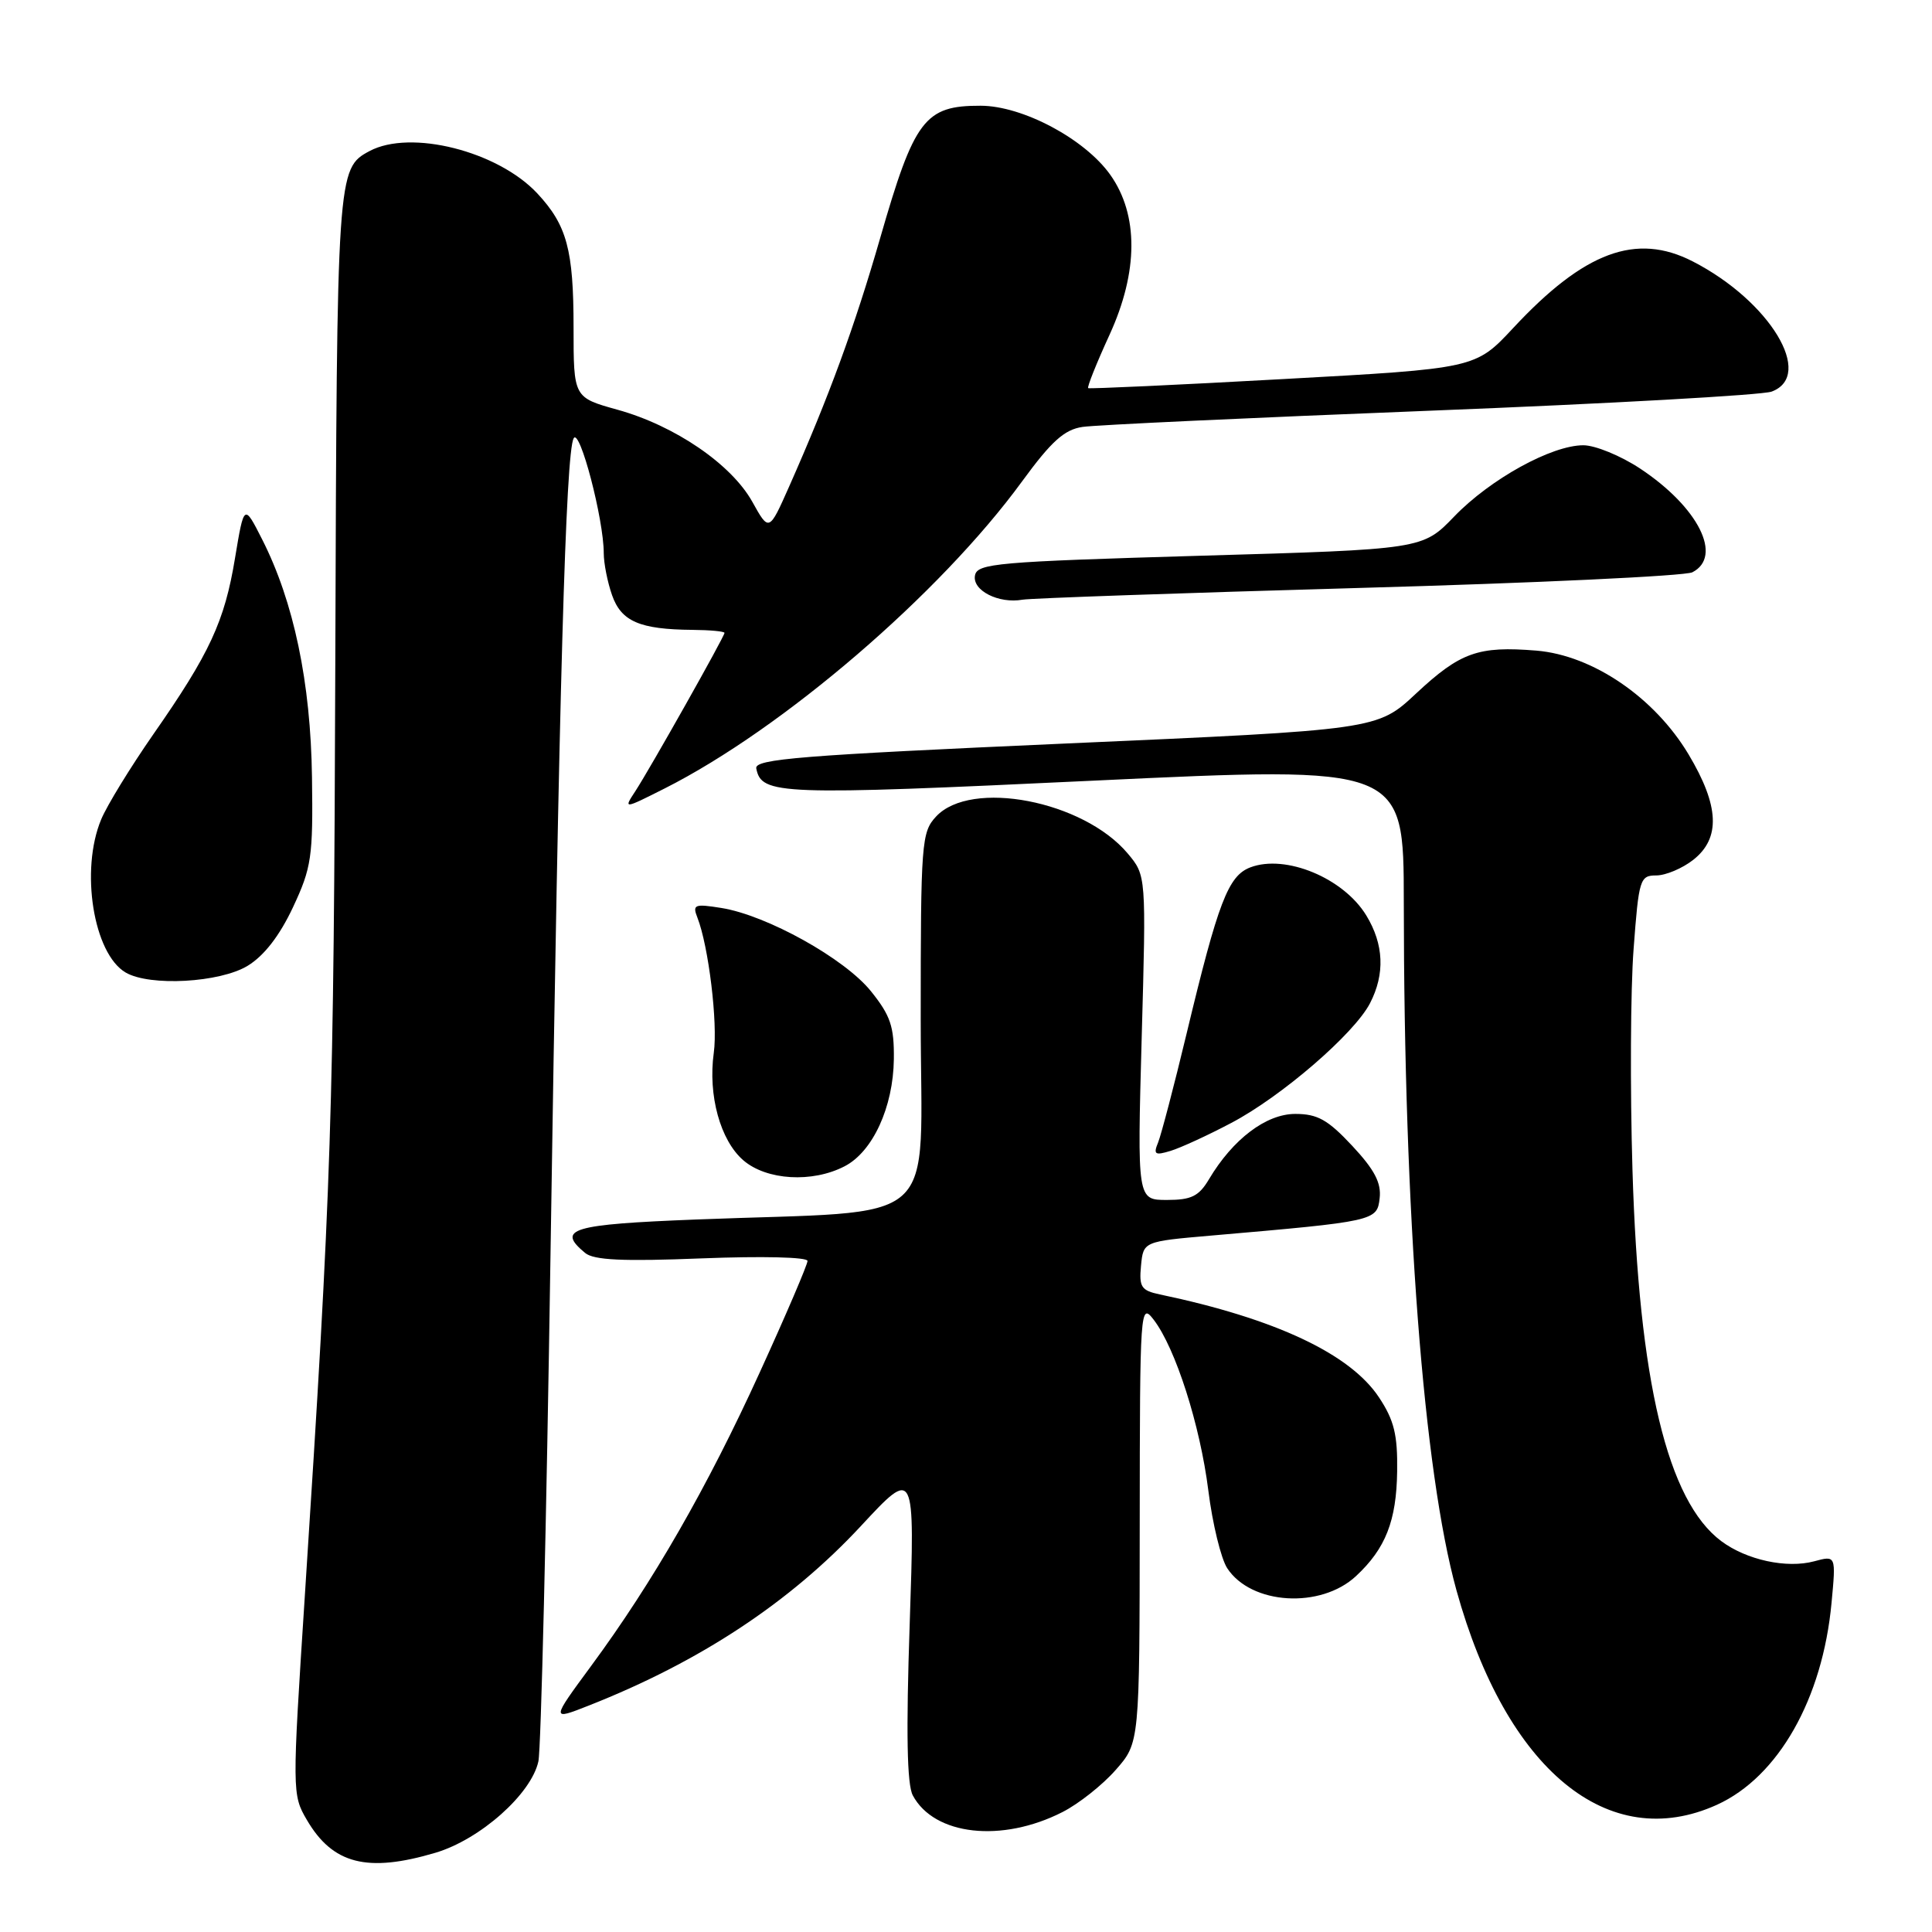 <?xml version="1.0" encoding="UTF-8" standalone="no"?>
<!DOCTYPE svg PUBLIC "-//W3C//DTD SVG 1.1//EN" "http://www.w3.org/Graphics/SVG/1.1/DTD/svg11.dtd" >
<svg xmlns="http://www.w3.org/2000/svg" xmlns:xlink="http://www.w3.org/1999/xlink" version="1.1" viewBox="0 0 256 256">
 <g >
 <path fill="currentColor"
d=" M 57.70 245.50 C 63.62 243.74 70.40 237.72 71.34 233.39 C 71.69 231.80 72.41 201.70 72.94 166.50 C 74.08 91.12 74.96 60.03 76.01 58.08 C 76.80 56.60 80.00 68.79 80.00 73.30 C 80.00 74.62 80.49 77.12 81.10 78.86 C 82.32 82.34 84.76 83.40 91.75 83.46 C 94.09 83.48 96.00 83.66 96.00 83.86 C 96.00 84.34 86.14 101.84 84.17 104.86 C 82.62 107.22 82.62 107.22 88.06 104.48 C 103.74 96.57 124.58 78.67 135.45 63.76 C 139.31 58.48 141.03 56.92 143.44 56.57 C 145.12 56.31 165.85 55.35 189.50 54.42 C 213.15 53.49 233.51 52.35 234.75 51.89 C 240.49 49.75 234.51 39.88 224.30 34.64 C 216.80 30.79 209.93 33.34 200.50 43.47 C 195.50 48.83 195.50 48.83 170.00 50.23 C 155.97 51.01 144.36 51.54 144.19 51.43 C 144.02 51.31 145.29 48.13 147.02 44.36 C 150.85 36.00 150.88 28.45 147.11 23.15 C 143.73 18.40 135.50 14.02 129.94 14.01 C 122.53 13.99 121.16 15.80 116.62 31.57 C 113.25 43.26 109.86 52.52 104.56 64.48 C 101.90 70.47 101.90 70.47 99.68 66.48 C 96.90 61.51 89.43 56.40 81.82 54.29 C 76.00 52.67 76.00 52.67 76.00 43.40 C 76.00 33.08 75.12 29.84 71.19 25.62 C 65.95 20.02 54.41 17.11 48.96 20.02 C 44.67 22.32 44.64 22.75 44.43 87.50 C 44.23 147.82 43.94 156.75 40.38 211.64 C 38.71 237.39 38.71 237.82 40.65 241.13 C 44.08 247.01 48.66 248.18 57.70 245.50 Z  M 140.78 240.11 C 142.93 239.02 146.11 236.50 147.84 234.52 C 151.00 230.93 151.00 230.93 151.02 201.72 C 151.04 173.26 151.09 172.56 152.87 174.87 C 155.76 178.64 159.02 188.82 160.11 197.50 C 160.66 201.90 161.79 206.53 162.61 207.79 C 165.78 212.65 175.00 213.21 179.69 208.83 C 183.60 205.19 185.04 201.51 185.13 194.97 C 185.20 190.11 184.73 188.19 182.73 185.17 C 178.91 179.39 168.99 174.73 153.69 171.52 C 151.22 171.00 150.92 170.54 151.19 167.72 C 151.50 164.50 151.50 164.50 160.50 163.72 C 182.22 161.84 182.47 161.78 182.81 158.78 C 183.05 156.74 182.13 154.99 179.18 151.83 C 175.95 148.37 174.58 147.60 171.63 147.60 C 167.77 147.60 163.36 150.94 160.20 156.25 C 158.86 158.51 157.86 159.00 154.63 159.00 C 150.69 159.00 150.69 159.00 151.28 137.50 C 151.88 116.01 151.88 116.01 149.42 113.08 C 143.54 106.10 128.66 103.23 124.04 108.19 C 122.10 110.27 122.00 111.60 122.00 135.09 C 122.00 163.28 125.35 160.29 92.25 161.59 C 75.68 162.24 73.69 162.84 77.53 166.02 C 78.68 166.98 82.53 167.16 93.03 166.74 C 100.98 166.43 107.00 166.57 107.00 167.08 C 107.00 167.57 104.16 174.21 100.68 181.83 C 93.73 197.08 86.50 209.66 78.34 220.73 C 73.01 227.97 73.01 227.97 78.03 225.99 C 92.75 220.19 104.69 212.31 114.08 202.20 C 121.23 194.50 121.23 194.50 120.54 215.17 C 120.05 229.57 120.18 236.46 120.95 237.90 C 123.79 243.21 132.74 244.21 140.78 240.11 Z  M 227.51 239.14 C 235.64 235.44 241.51 225.10 242.69 212.37 C 243.28 206.10 243.28 206.10 240.39 206.88 C 236.75 207.86 231.43 206.71 228.08 204.21 C 220.94 198.88 217.15 183.05 216.31 155.00 C 215.99 144.28 216.05 131.11 216.46 125.75 C 217.15 116.49 217.30 116.00 219.46 116.00 C 220.71 116.00 222.92 115.07 224.37 113.93 C 228.01 111.06 227.82 106.78 223.75 99.97 C 219.24 92.42 211.04 86.83 203.58 86.21 C 195.88 85.58 193.50 86.42 187.64 91.89 C 182.50 96.70 182.50 96.70 141.21 98.52 C 106.10 100.08 99.96 100.57 100.21 101.82 C 100.90 105.33 103.13 105.42 144.92 103.44 C 186.00 101.50 186.00 101.50 186.01 119.50 C 186.03 161.07 188.63 194.98 192.99 210.73 C 199.59 234.54 213.12 245.67 227.51 239.14 Z  M 111.91 154.54 C 115.64 152.62 118.36 146.71 118.44 140.35 C 118.49 136.03 118.00 134.57 115.41 131.35 C 111.94 127.02 101.60 121.27 95.58 120.31 C 92.02 119.74 91.73 119.86 92.41 121.59 C 93.89 125.36 95.13 135.58 94.58 139.50 C 93.80 145.13 95.44 151.11 98.50 153.75 C 101.58 156.40 107.63 156.76 111.91 154.54 Z  M 163.14 148.80 C 169.79 145.31 179.44 136.98 181.53 132.94 C 183.54 129.06 183.37 125.12 181.04 121.30 C 178.02 116.34 170.34 113.16 165.68 114.93 C 162.74 116.05 161.42 119.49 157.22 137.00 C 155.57 143.88 153.87 150.34 153.46 151.37 C 152.80 152.97 153.03 153.13 155.10 152.50 C 156.42 152.10 160.04 150.44 163.14 148.80 Z  M 32.82 127.97 C 35.00 126.64 37.05 123.99 38.82 120.22 C 41.28 114.97 41.49 113.56 41.34 103.00 C 41.17 90.42 38.93 79.73 34.73 71.46 C 32.34 66.75 32.34 66.75 31.14 73.96 C 29.76 82.34 27.80 86.57 20.28 97.35 C 17.28 101.67 14.18 106.72 13.41 108.57 C 10.60 115.29 12.38 126.38 16.66 128.87 C 19.86 130.73 29.14 130.21 32.82 127.97 Z  M 180.00 77.91 C 203.38 77.26 223.29 76.32 224.25 75.83 C 228.33 73.73 225.04 67.20 217.33 62.09 C 214.76 60.39 211.37 59.00 209.80 59.00 C 205.59 59.00 197.47 63.48 192.69 68.44 C 188.50 72.79 188.50 72.79 159.01 73.64 C 132.08 74.43 129.49 74.65 129.19 76.25 C 128.81 78.24 132.33 80.03 135.50 79.46 C 136.60 79.27 156.62 78.57 180.00 77.91 Z "/>
</g>
</svg>